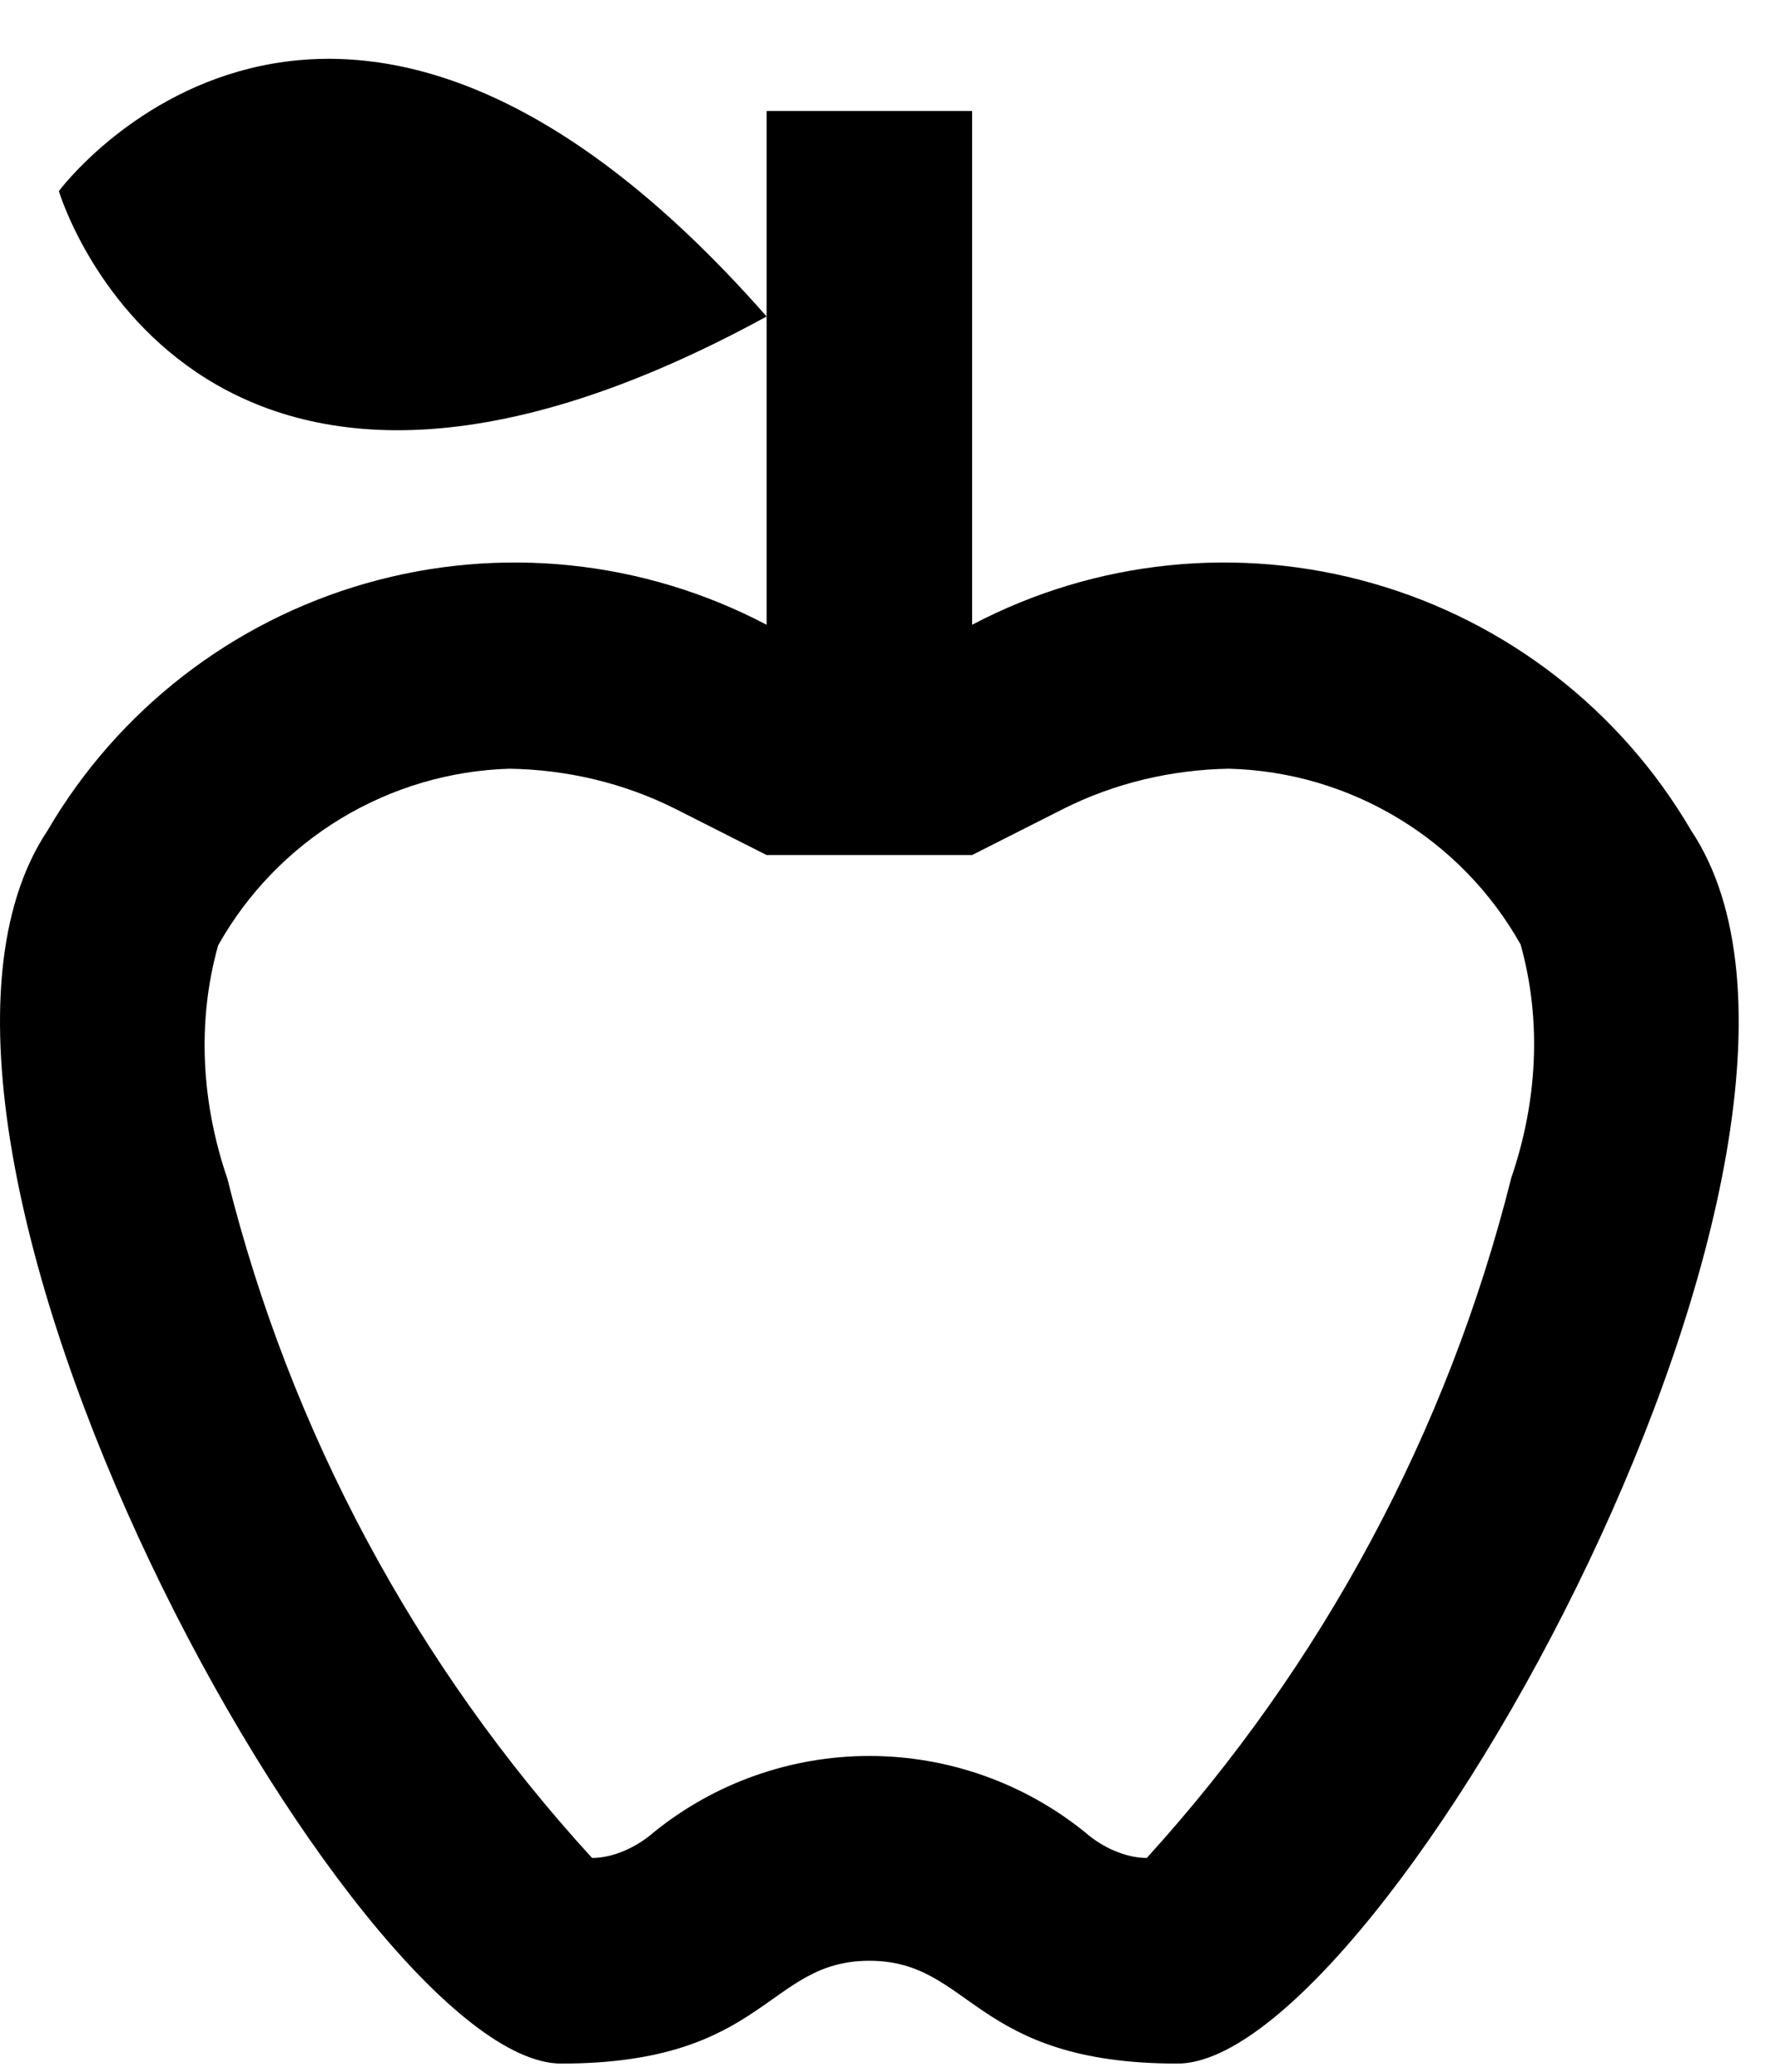 <svg width="18" height="21" viewBox="0 0 18 21" fill="none" xmlns="http://www.w3.org/2000/svg">
<path d="M17.149 8.417C16.436 7.198 15.28 6.301 13.921 5.913C12.563 5.525 11.108 5.675 9.858 6.333V1.125H7.774V6.333C6.524 5.675 5.069 5.525 3.711 5.913C2.353 6.301 1.196 7.198 0.483 8.417C-1.601 11.542 3.608 20.917 5.691 20.917C7.774 20.917 7.774 19.875 8.816 19.875C9.858 19.875 9.858 20.917 11.941 20.917C14.024 20.917 19.233 11.542 17.149 8.417ZM15.326 11.938C14.681 14.51 13.41 16.875 11.629 18.833C11.42 18.833 11.181 18.729 11.004 18.573C10.384 18.072 9.612 17.799 8.816 17.799C8.02 17.799 7.248 18.072 6.629 18.573C6.451 18.729 6.212 18.833 6.004 18.833C4.217 16.881 2.946 14.515 2.306 11.948C2.045 11.188 1.993 10.364 2.212 9.583C2.508 9.055 2.937 8.612 3.455 8.298C3.974 7.984 4.564 7.809 5.17 7.792C5.754 7.802 6.326 7.937 6.847 8.198L7.774 8.667H9.858L10.785 8.198C11.306 7.937 11.879 7.802 12.462 7.792C13.691 7.823 14.816 8.5 15.42 9.573C15.639 10.354 15.587 11.177 15.326 11.938ZM7.774 3.208C1.92 6.406 0.597 1.937 0.597 1.937C0.597 1.937 3.368 -1.802 7.774 3.208Z" fill="currentColor"/>
</svg>
